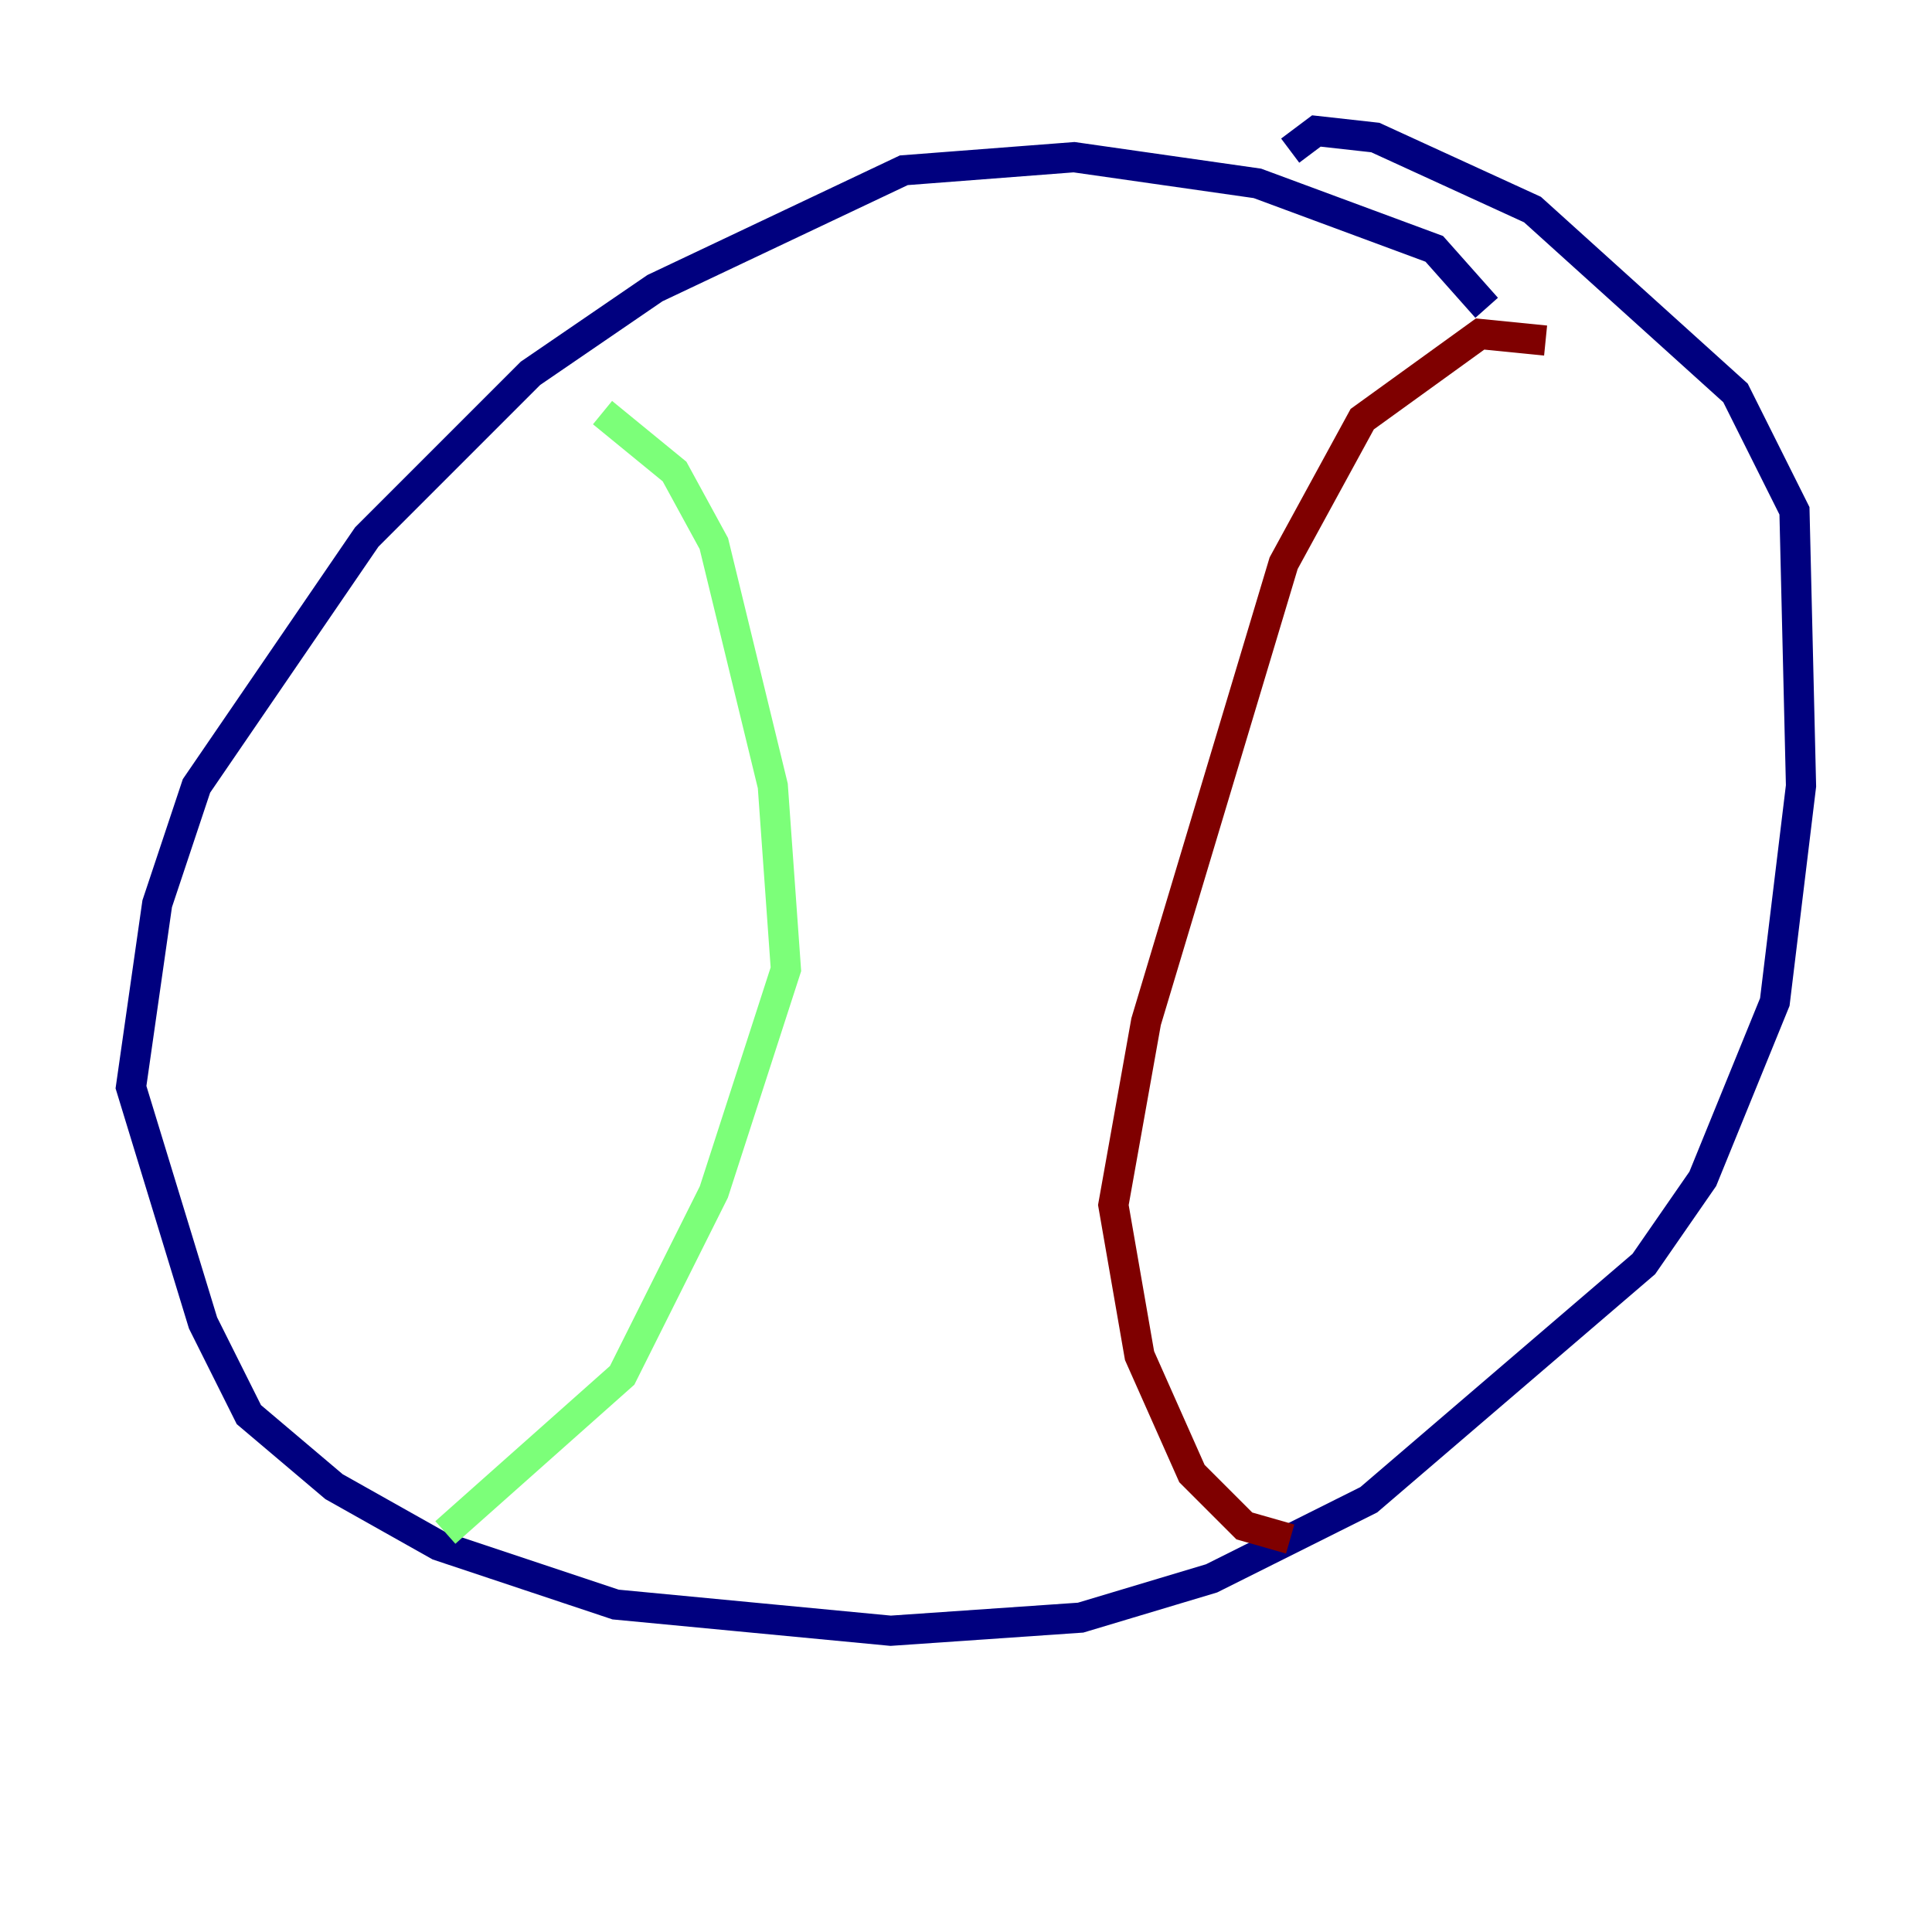 <?xml version="1.0" encoding="utf-8" ?>
<svg baseProfile="tiny" height="128" version="1.2" viewBox="0,0,128,128" width="128" xmlns="http://www.w3.org/2000/svg" xmlns:ev="http://www.w3.org/2001/xml-events" xmlns:xlink="http://www.w3.org/1999/xlink"><defs /><polyline fill="none" points="98.495,20.393 95.024,16.488 83.308,12.149 71.159,10.414 59.878,11.281 43.39,19.091 35.146,24.732 24.298,35.58 13.017,52.068 10.414,59.878 8.678,72.027 13.451,87.647 16.488,93.722 22.129,98.495 29.071,102.4 40.786,106.305 59.01,108.041 71.593,107.173 80.271,104.57 90.685,99.363 108.909,83.742 112.814,78.102 117.586,66.386 119.322,52.068 118.888,33.844 114.983,26.034 101.532,13.885 91.119,9.112 87.214,8.678 85.478,9.98" stroke="#00007f" stroke-width="2" /><polyline fill="none" points="39.919,27.336 44.691,31.241 47.295,36.014 51.2,52.068 52.068,64.217 47.295,78.969 41.22,91.119 29.505,101.532" stroke="#7cff79" stroke-width="2" /><polyline fill="none" points="102.4,22.563 98.061,22.129 90.251,27.77 85.044,37.315 75.932,67.688 73.763,79.837 75.498,89.817 78.969,97.627 82.441,101.098 85.478,101.966" stroke="#7f0000" stroke-width="2" /></svg>